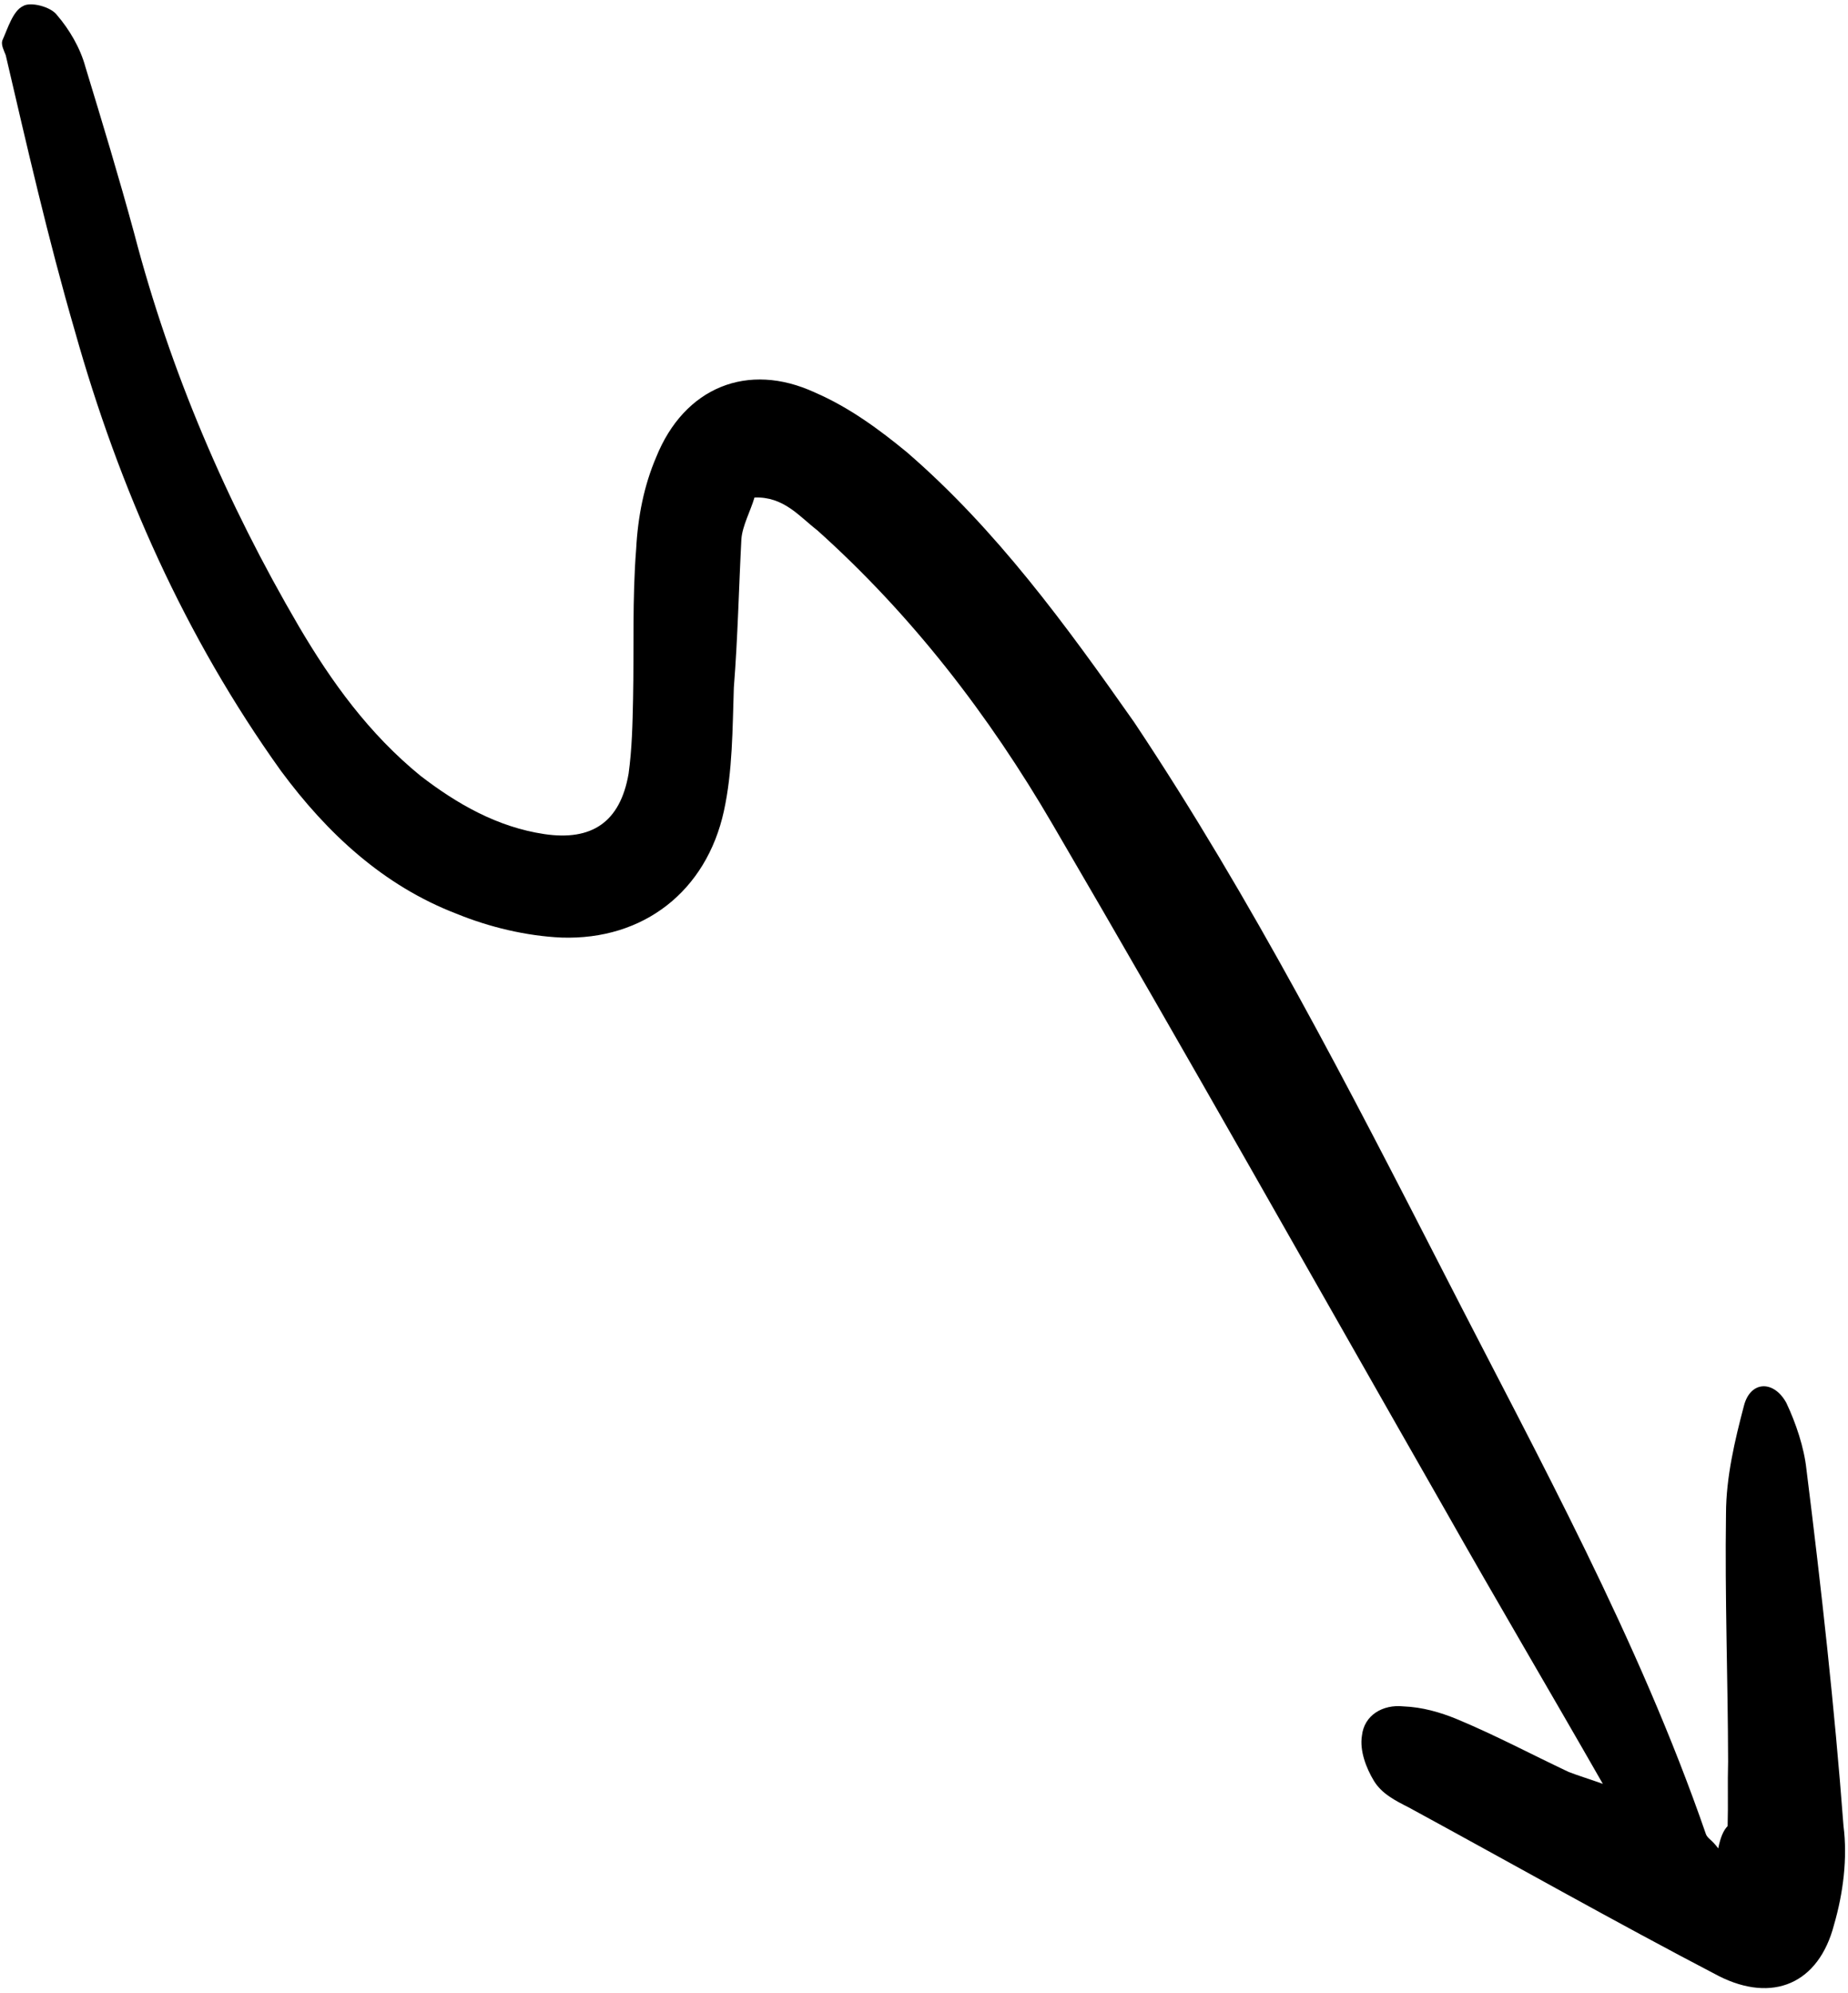 <svg xmlns="http://www.w3.org/2000/svg" width="255" height="275" viewBox="0 0 255 275" fill="none">
<path d="M237.092 255.039C236.237 253.858 235.623 253.679 235.398 253.08C226.073 226.113 212.379 201.336 199.478 176.125C186.142 150.12 172.806 124.116 156.492 99.641C147.077 86.238 137.467 73.044 125.12 62.383C121.359 59.288 117.194 56.208 112.461 54.163C103.19 49.861 94.421 53.433 90.539 63.093C88.866 67.002 88.017 71.284 87.782 75.746C87.236 82.648 87.498 89.519 87.355 96.406C87.284 99.849 87.213 103.292 86.737 106.751C85.577 113.474 81.627 116.053 75.114 115.087C68.601 114.12 63.014 110.893 58.009 107.035C50.907 101.234 45.78 94.144 41.236 86.424C31.277 69.398 23.504 51.277 18.528 32.24C16.409 24.427 14.096 16.825 11.782 9.222C11.076 6.618 9.561 4.045 7.868 2.086C7.013 0.904 4.153 0.203 3.166 0.848C1.774 1.508 1.058 3.964 0.311 5.612C0.132 6.226 0.567 7.019 0.792 7.617C3.695 20.055 6.613 32.896 10.339 45.707C16.425 67.333 25.503 87.833 38.757 106.352C45.158 115.013 52.92 122.206 62.984 126.073C67.508 127.924 72.614 129.146 77.479 129.366C88.827 129.743 97.473 122.937 99.887 111.917C101.094 106.406 101.072 100.538 101.261 94.864C101.808 87.962 101.95 81.075 102.302 74.383C102.435 72.557 103.571 70.49 104.108 68.648C108.15 68.494 110.278 71.246 112.78 73.175C125.772 84.823 136.416 98.585 145.294 113.83C163.696 145.308 181.499 177.012 199.497 208.506C206.441 220.789 213.58 232.863 221.169 246.134C219.117 245.402 217.889 245.044 216.451 244.492C211.299 242.057 206.341 239.413 200.994 237.188C198.733 236.262 196.277 235.546 193.642 235.444C190.797 235.148 188.224 236.662 187.927 239.507C187.6 241.543 188.501 243.938 189.581 245.718C190.66 247.498 192.518 248.439 194.375 249.381C208.635 257.135 222.701 265.1 237.155 272.645C244.585 276.409 250.959 273.738 253.076 265.562C254.329 261.264 254.953 256.383 254.379 251.952C253.15 235.606 251.306 219.08 249.268 202.765C248.95 199.741 247.809 196.344 246.488 193.561C244.748 190.389 241.515 190.512 240.635 193.986C239.398 198.688 238.176 203.794 238.166 208.854C237.998 220.397 238.43 231.714 238.456 243.047C238.37 246.086 238.478 248.915 238.391 251.954C237.808 252.584 237.434 253.407 237.092 255.039Z" fill="black"/>
</svg>